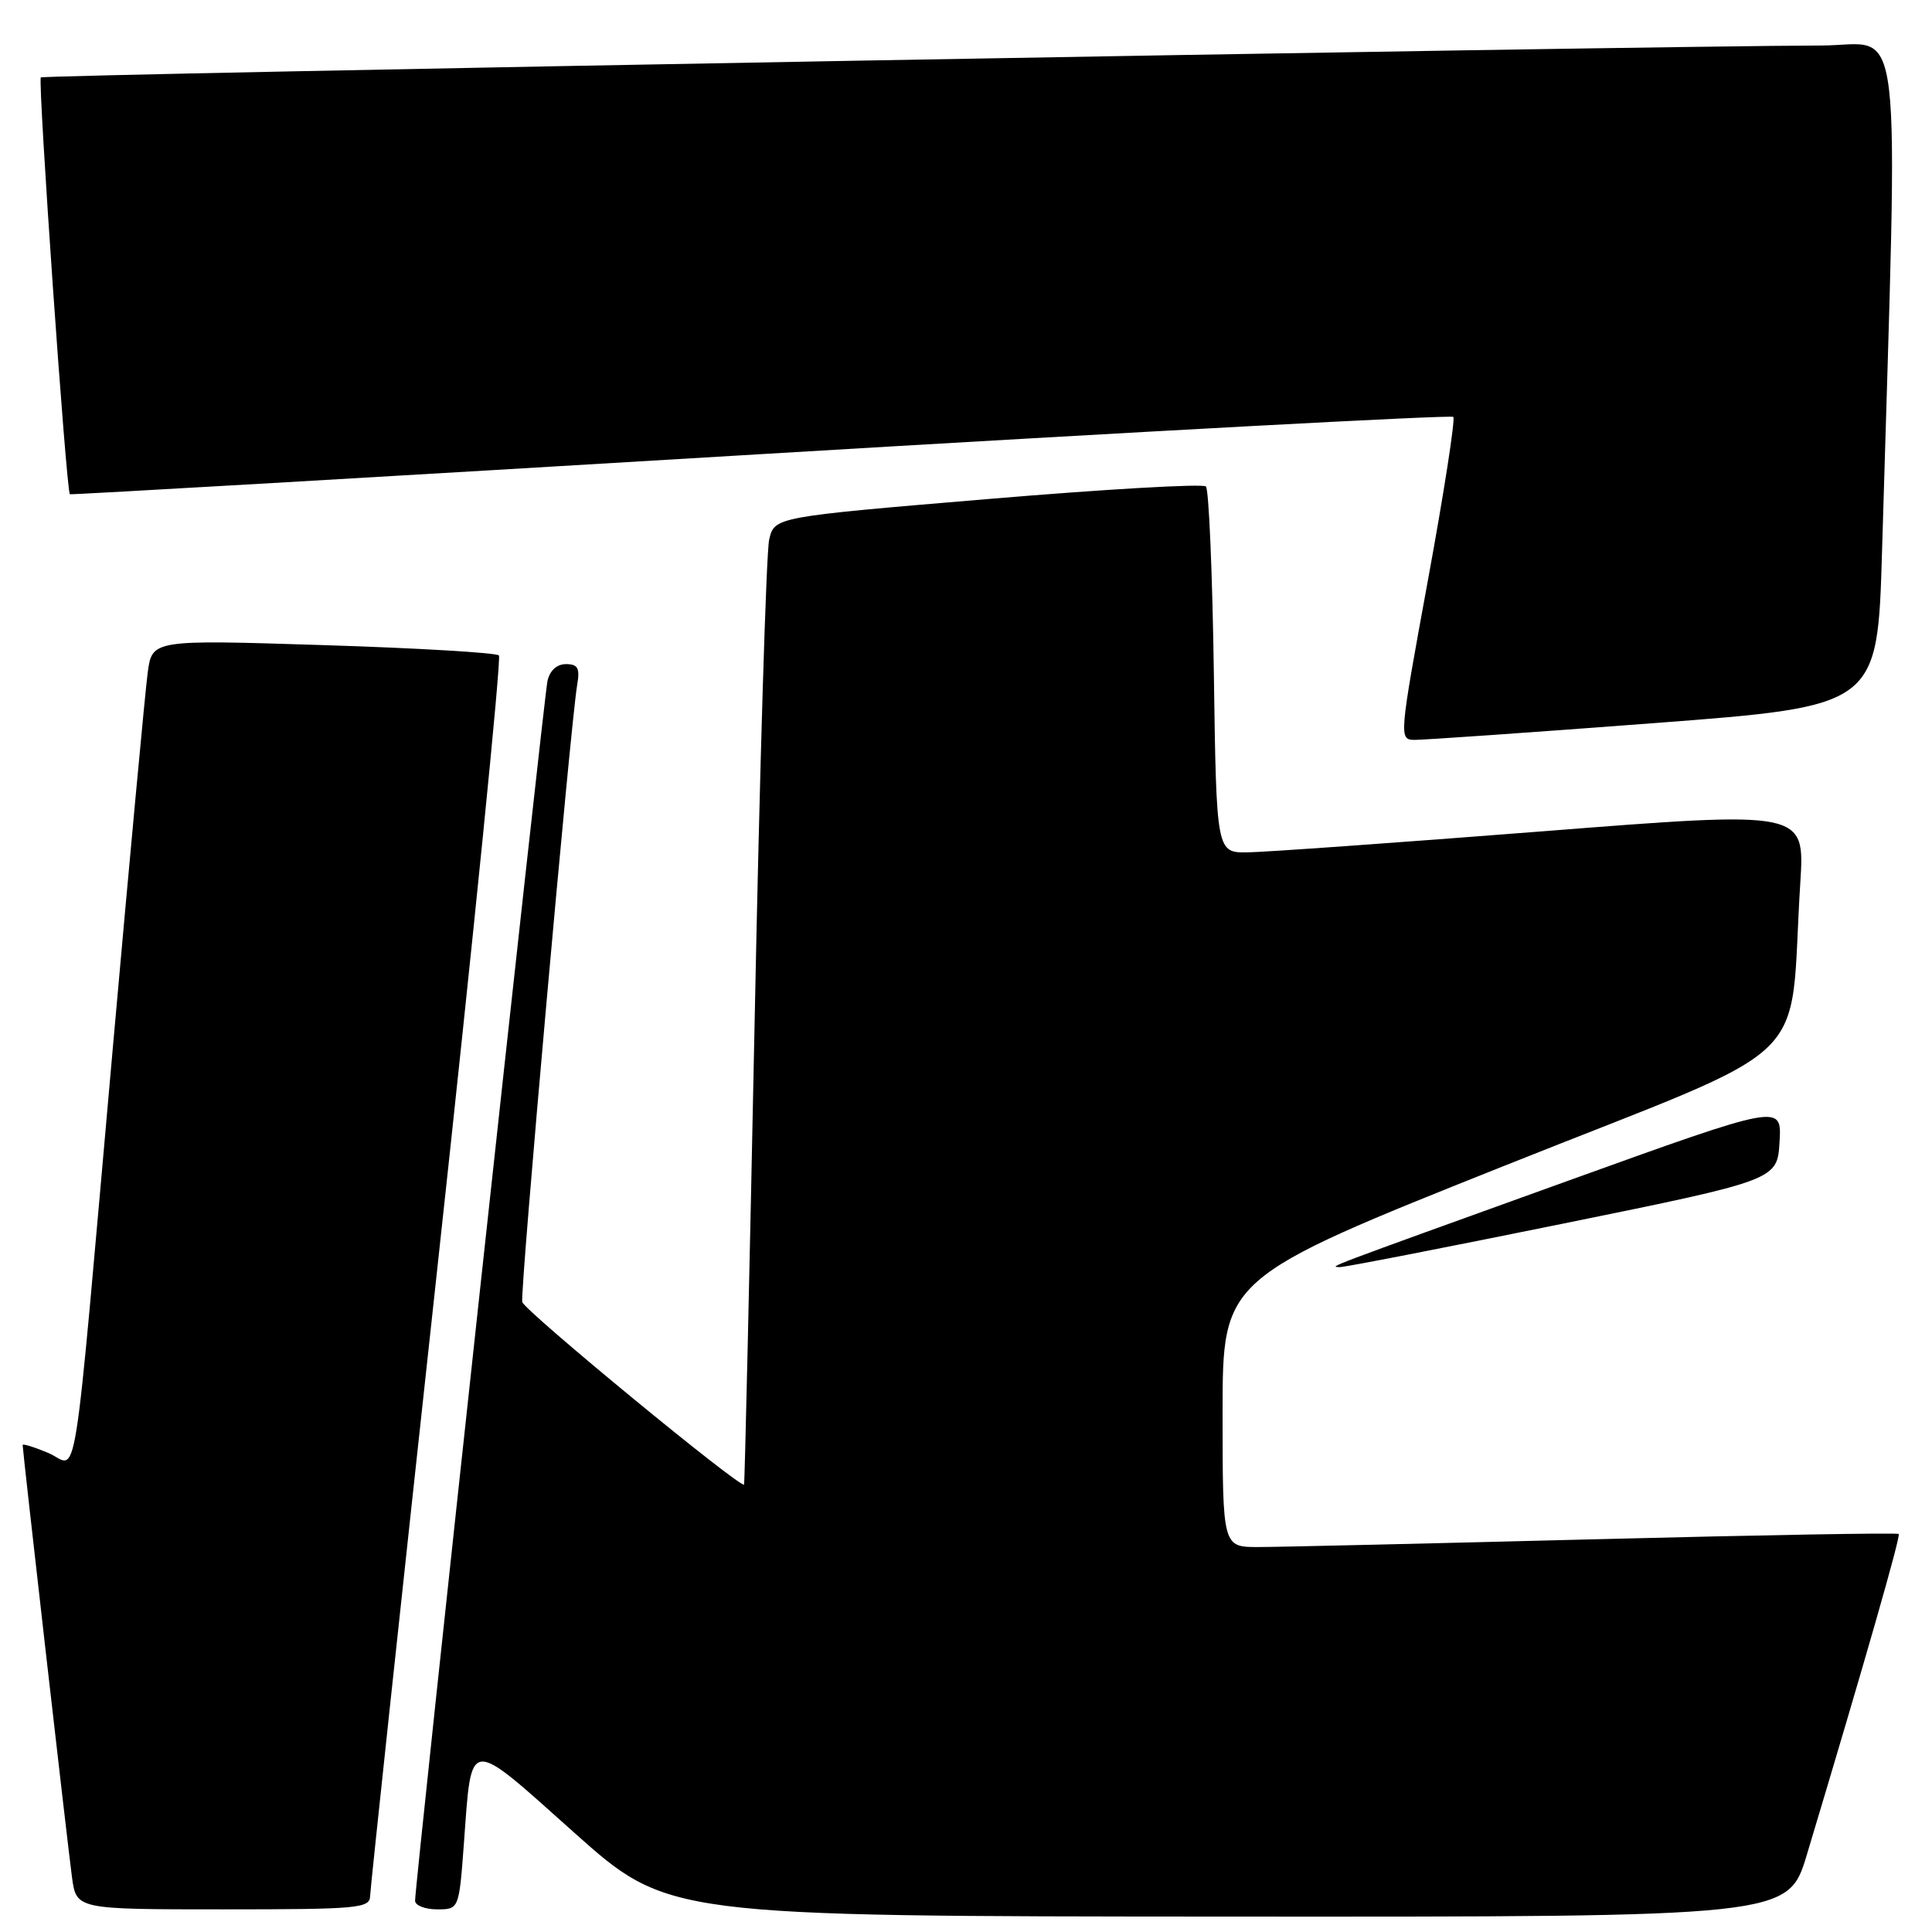<?xml version="1.0" encoding="UTF-8" standalone="no"?>
<!DOCTYPE svg PUBLIC "-//W3C//DTD SVG 1.1//EN" "http://www.w3.org/Graphics/SVG/1.1/DTD/svg11.dtd" >
<svg xmlns="http://www.w3.org/2000/svg" xmlns:xlink="http://www.w3.org/1999/xlink" version="1.1" viewBox="0 0 256 256">
 <g >
 <path fill="currentColor"
d=" M 239.42 245.75 C 247.10 220.19 251.87 203.54 251.59 203.26 C 251.41 203.08 233.32 203.40 211.39 203.96 C 189.45 204.52 169.36 204.99 166.75 204.99 C 162.00 205.00 162.00 205.00 162.00 187.19 C 162.00 169.37 162.00 169.37 199.42 154.44 C 241.57 137.62 236.95 142.04 238.55 116.96 C 239.15 107.42 239.15 107.42 204.33 110.16 C 185.17 111.66 167.63 112.91 165.34 112.94 C 161.18 113.00 161.18 113.00 160.84 89.08 C 160.65 75.93 160.18 64.85 159.79 64.46 C 159.40 64.07 146.38 64.82 130.85 66.13 C 102.62 68.50 102.62 68.50 101.92 71.50 C 101.53 73.15 100.66 101.95 99.99 135.50 C 99.31 169.05 98.68 196.59 98.59 196.71 C 98.13 197.26 69.46 173.66 69.20 172.52 C 68.89 171.19 75.60 95.85 76.48 90.75 C 76.86 88.53 76.58 88.00 74.99 88.00 C 73.78 88.00 72.85 88.85 72.54 90.25 C 72.06 92.46 55.00 249.60 55.00 251.85 C 55.00 252.48 56.31 253.00 57.91 253.00 C 60.82 253.00 60.82 253.00 61.47 244.25 C 62.52 230.02 61.82 230.09 76.06 242.81 C 88.50 253.92 88.50 253.92 162.72 253.96 C 236.94 254.00 236.94 254.00 239.42 245.75 Z  M 49.04 251.25 C 49.06 250.29 53.05 213.05 57.90 168.50 C 62.76 123.95 66.45 87.21 66.11 86.85 C 65.78 86.49 55.30 85.87 42.83 85.48 C 20.16 84.76 20.16 84.76 19.57 89.13 C 19.25 91.53 17.18 113.75 14.98 138.50 C 9.48 200.39 10.46 194.22 6.39 192.52 C 4.53 191.74 3.00 191.27 3.00 191.47 C 3.00 192.25 8.99 244.72 9.54 248.75 C 10.12 253.00 10.12 253.00 29.56 253.00 C 47.39 253.00 49.00 252.86 49.04 251.25 Z  M 207.00 162.16 C 235.50 156.36 235.50 156.36 235.80 151.30 C 236.10 146.25 236.10 146.25 207.66 156.50 C 174.78 168.36 176.20 167.82 177.50 167.90 C 178.05 167.94 191.32 165.35 207.00 162.16 Z  M 219.14 95.82 C 248.78 93.57 248.78 93.57 249.38 73.04 C 251.54 -0.77 252.35 6.00 241.37 6.03 C 217.20 6.09 5.79 9.88 5.41 10.26 C 4.99 10.68 8.79 65.21 9.26 65.49 C 9.39 65.58 50.58 63.19 100.78 60.18 C 150.98 57.18 192.29 54.96 192.57 55.24 C 192.85 55.52 191.34 65.26 189.21 76.87 C 185.39 97.72 185.36 98.00 187.42 98.04 C 188.56 98.05 202.84 97.06 219.14 95.82 Z "/>
</g>
</svg>
